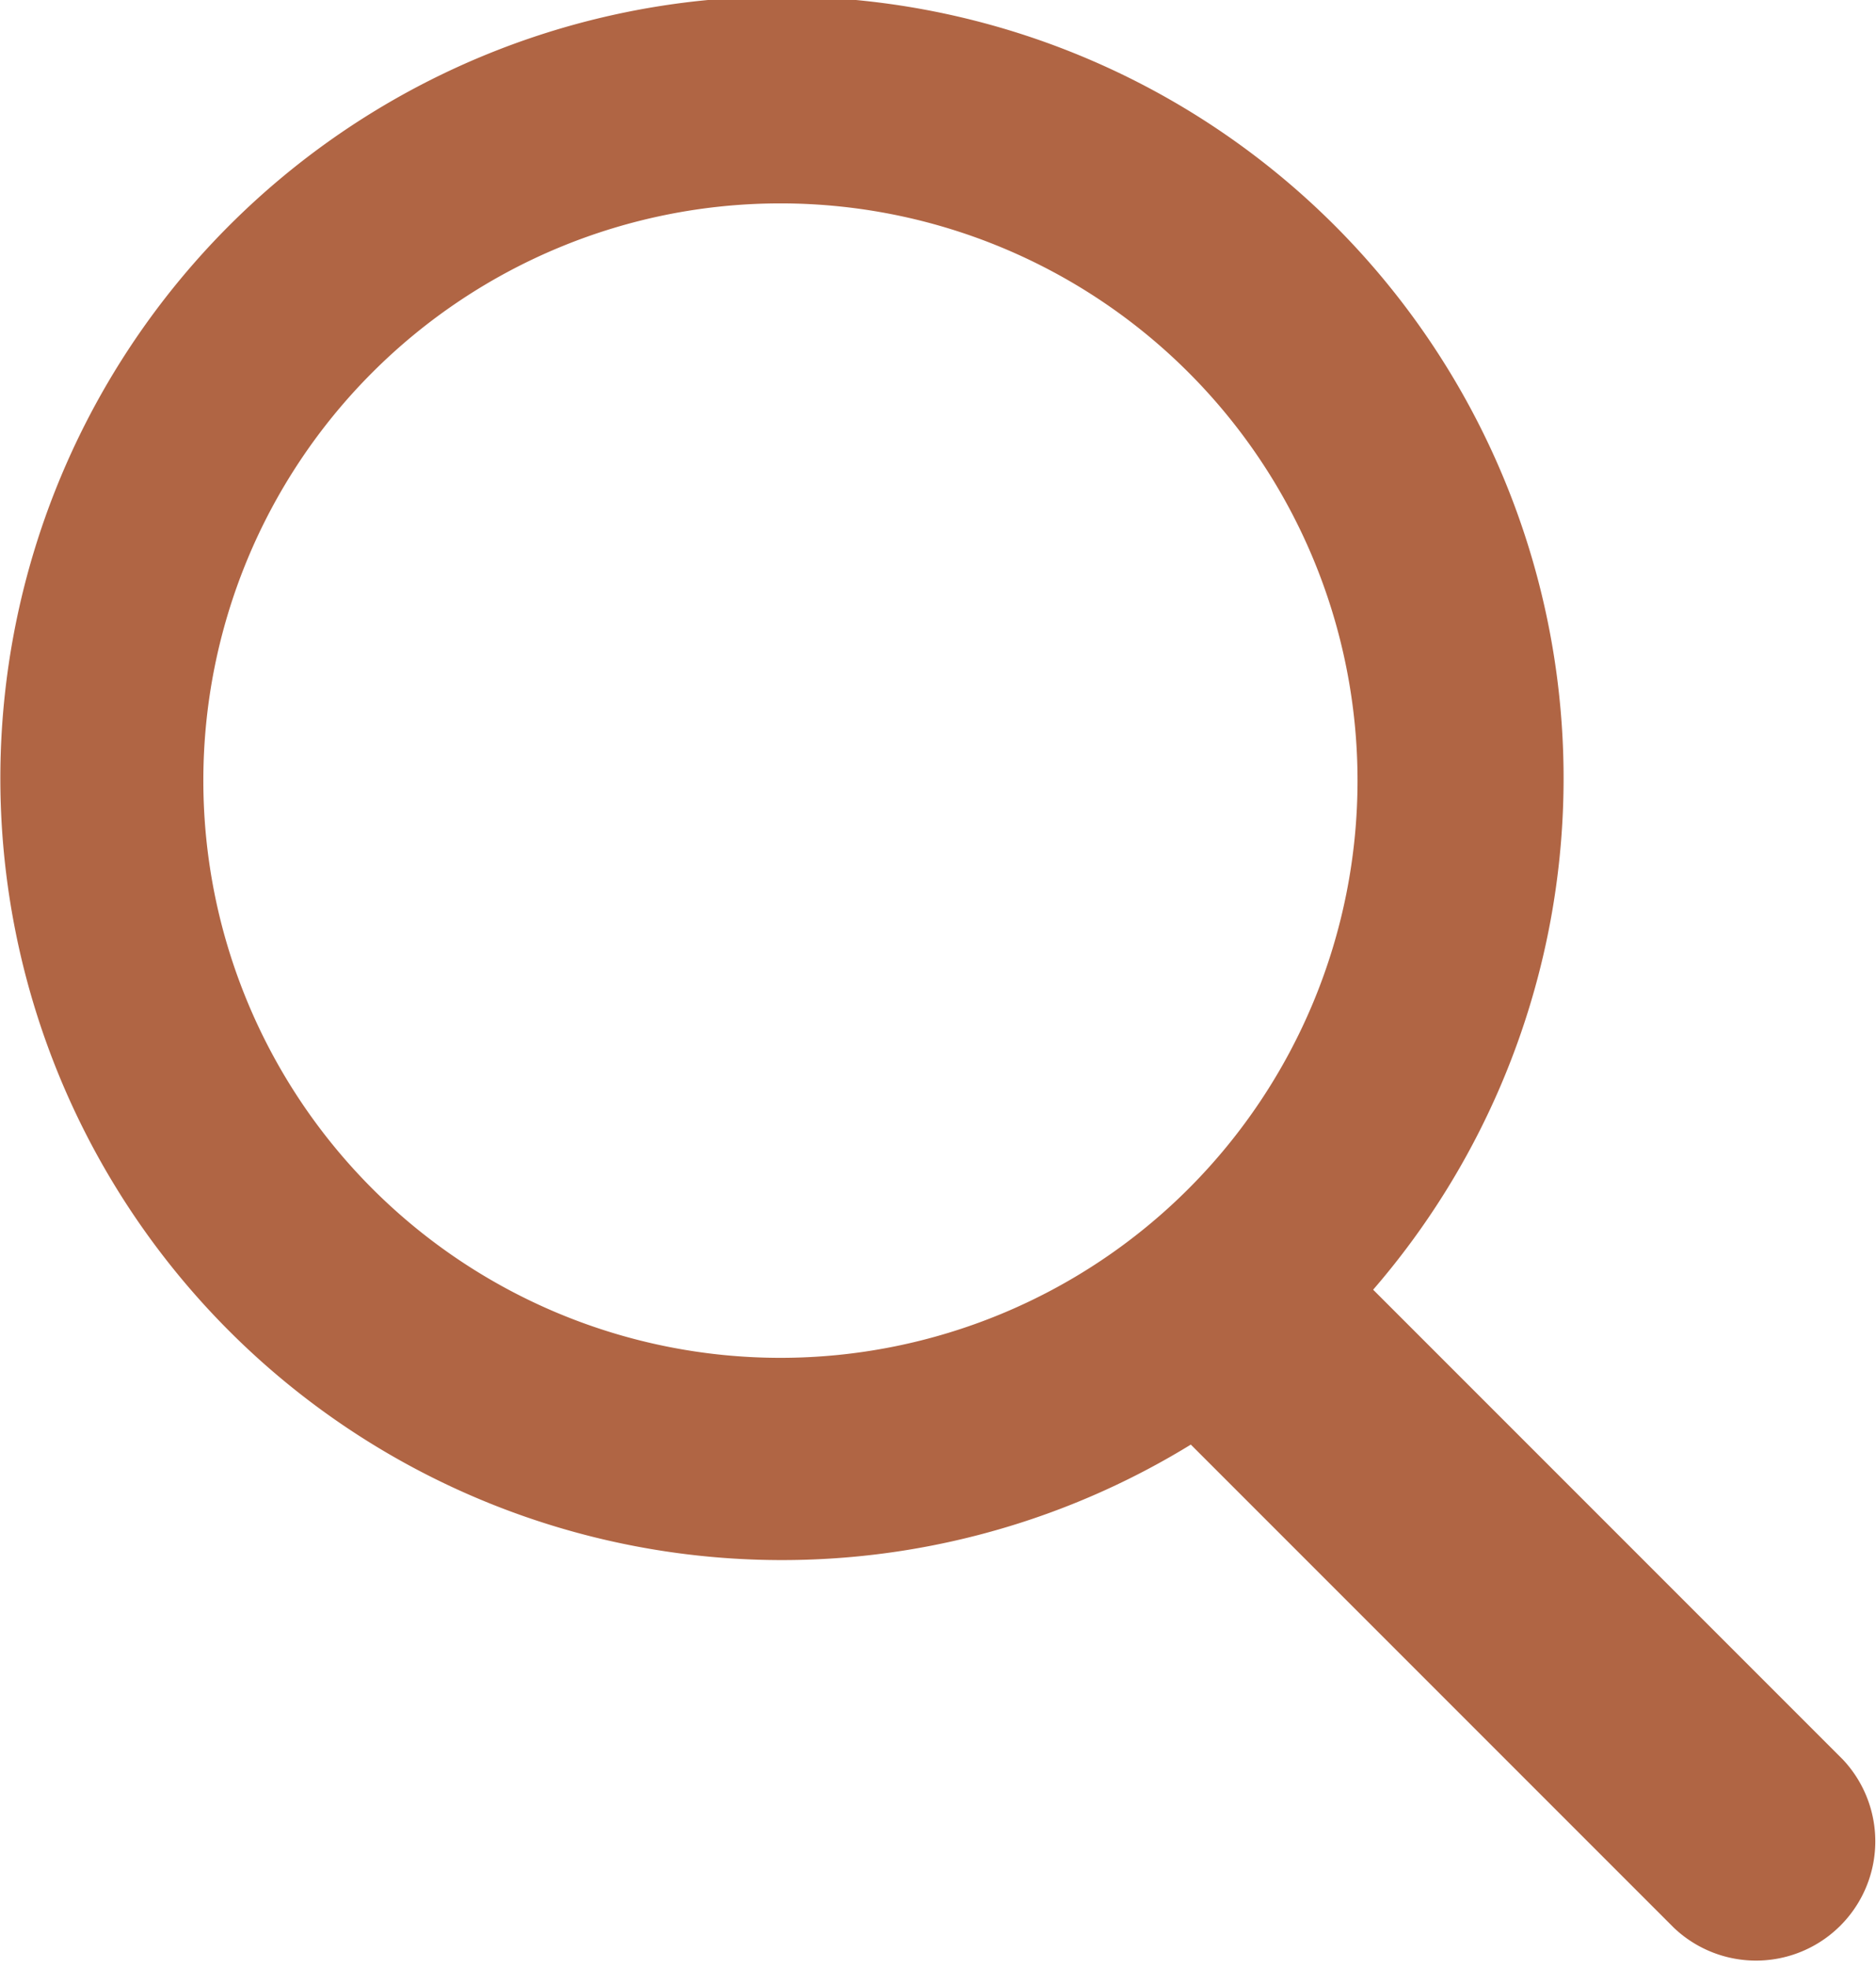 <svg xmlns="http://www.w3.org/2000/svg" width="15.841" height="16.615" viewBox="0 0 15.841 16.615"><defs><style>.a{fill:#b06544;stroke:#b06544;fill-rule:evenodd;}</style></defs><g transform="translate(0.5 0.5)"><path class="a" d="M15.622,16.053A6.1,6.1,0,1,1,16.4,15.4l4.3,4.3a.507.507,0,0,1-.717.716l-4.357-4.357Zm-3.531.41A5.373,5.373,0,1,0,6.717,11.09a5.374,5.374,0,0,0,5.374,5.373Z" transform="translate(-6 -5)"/></g></svg>